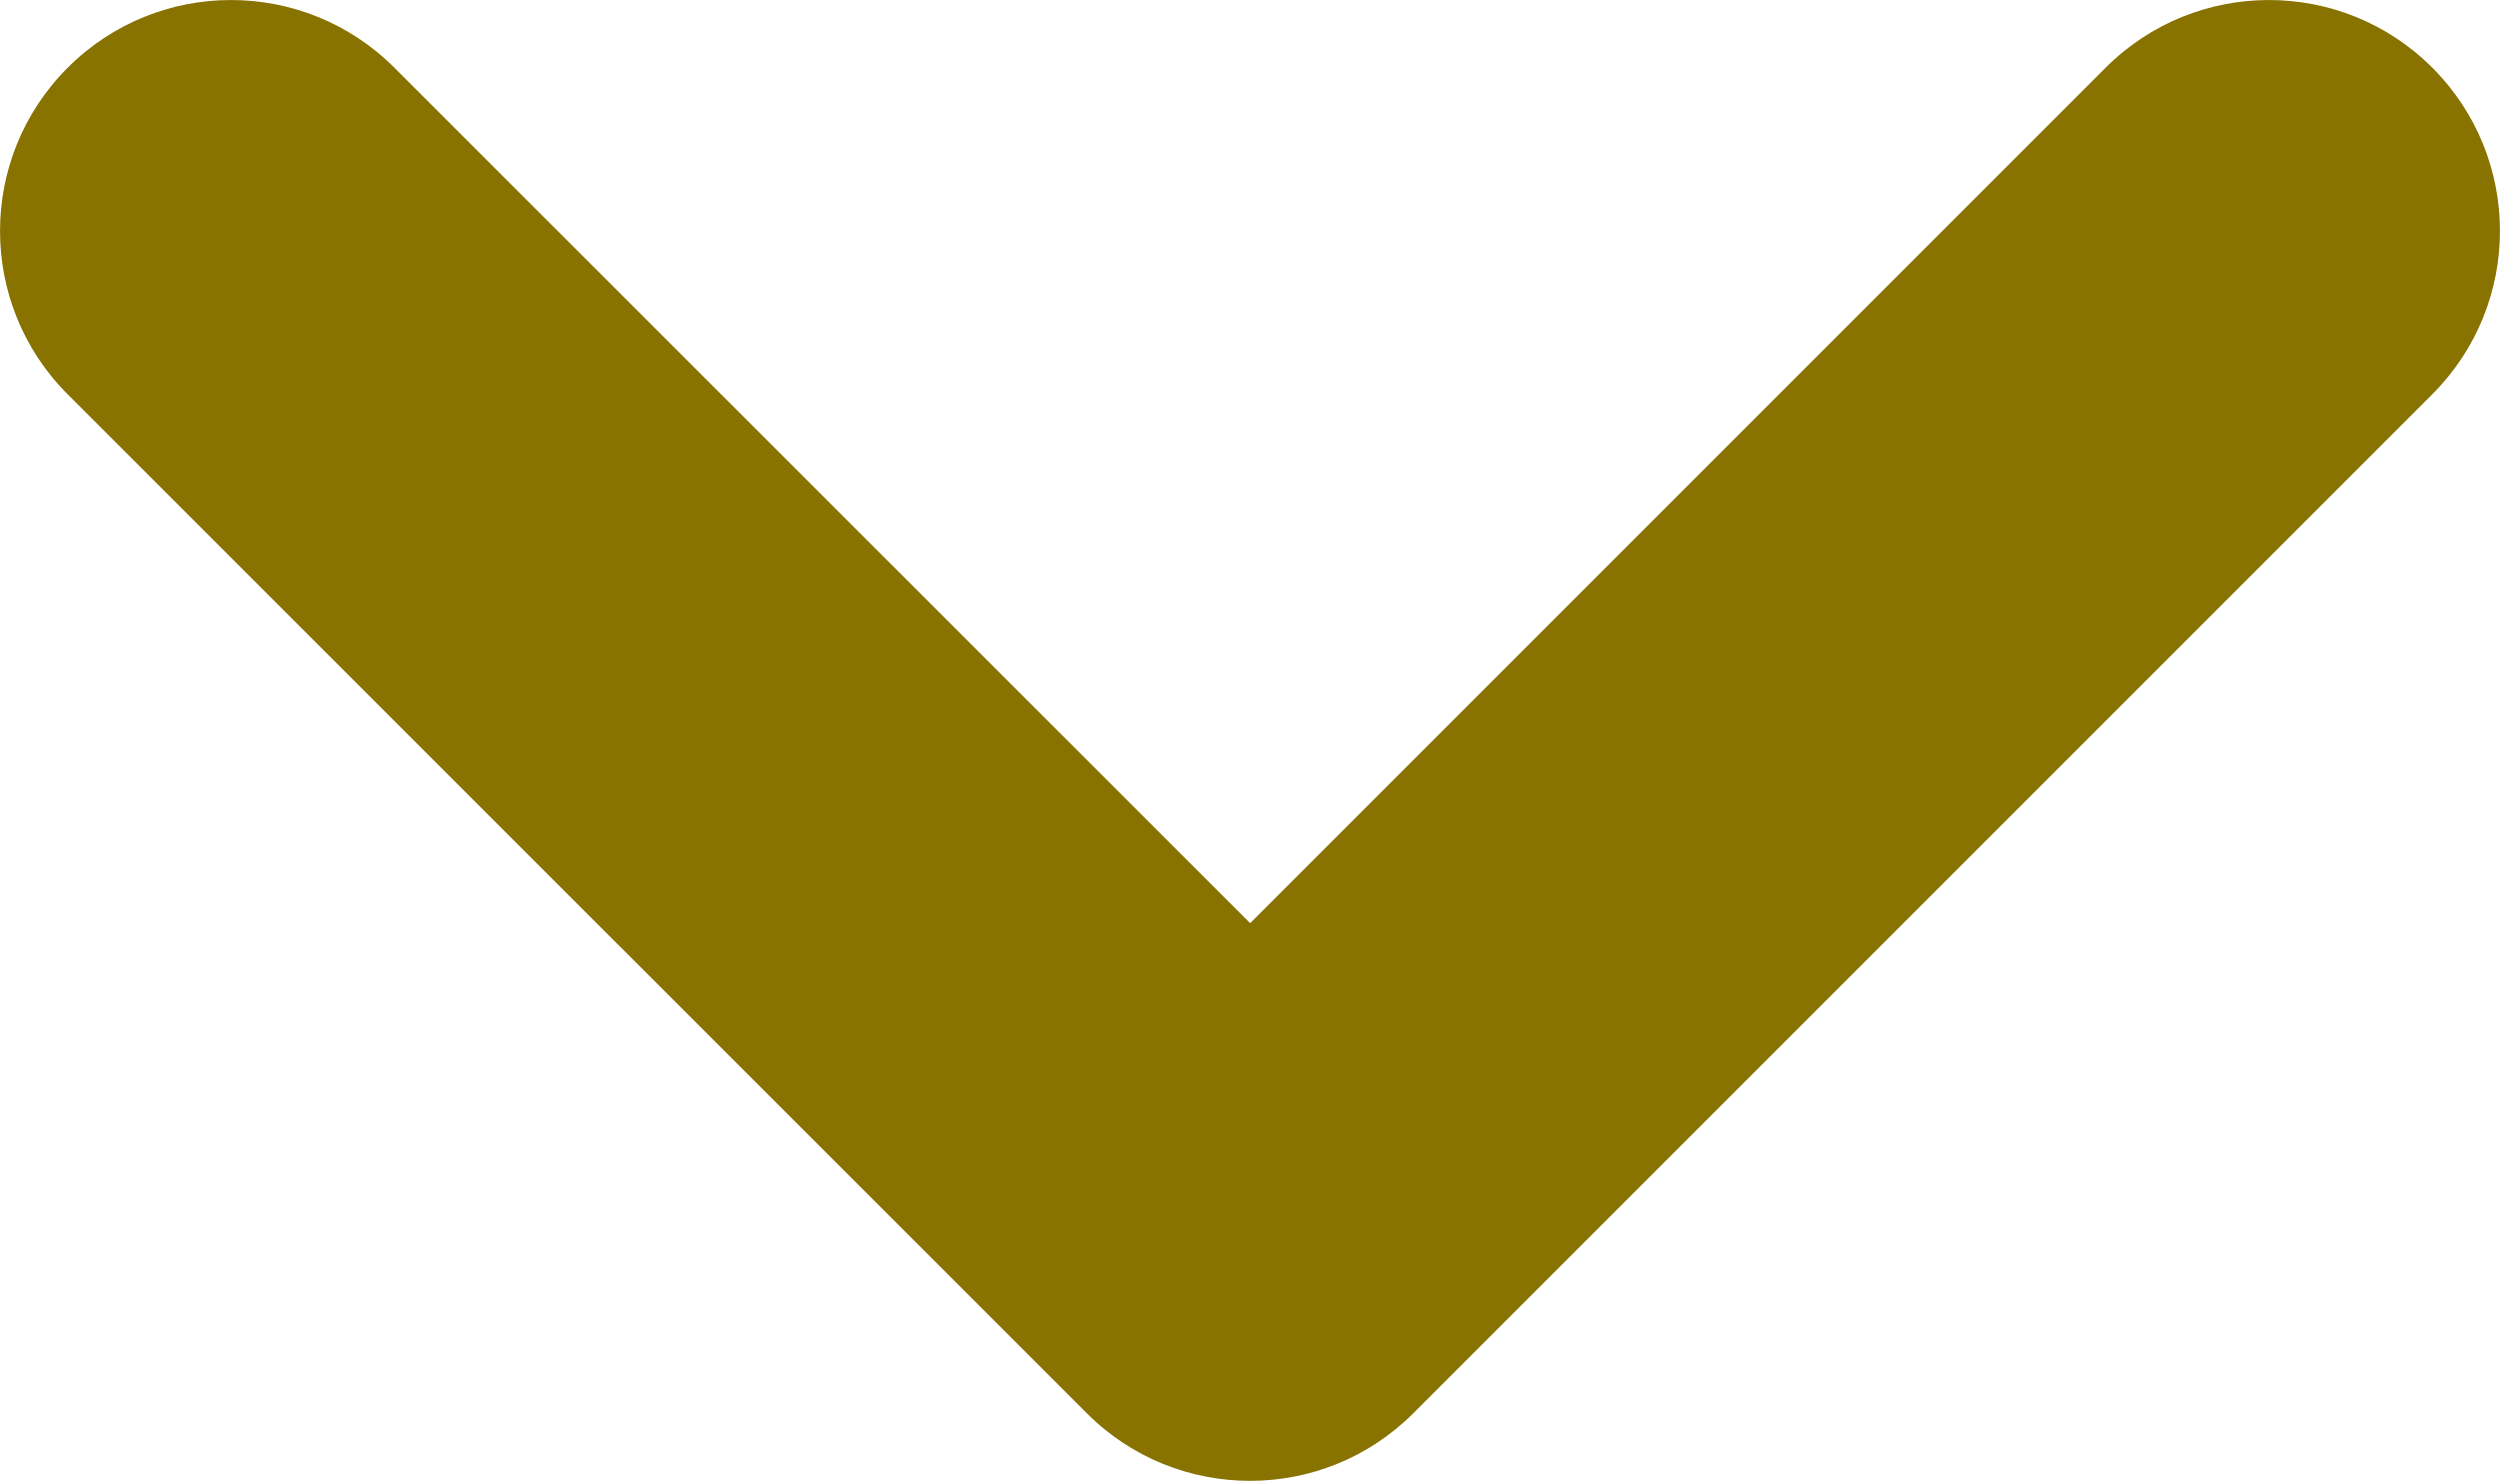 <?xml version="1.0" encoding="UTF-8" standalone="no"?>
<!-- Created with Inkscape (http://www.inkscape.org/) -->

<svg
   xmlns:dc="http://purl.org/dc/elements/1.1/"
   xmlns:cc="http://creativecommons.org/ns#"
   xmlns:rdf="http://www.w3.org/1999/02/22-rdf-syntax-ns#"
   xmlns:svg="http://www.w3.org/2000/svg"
   xmlns="http://www.w3.org/2000/svg"
   xmlns:sodipodi="http://sodipodi.sourceforge.net/DTD/sodipodi-0.dtd"
   xmlns:inkscape="http://www.inkscape.org/namespaces/inkscape"
   version="1.1"
   width="21.643"
   height="12.82"
   viewBox="0 0 21.643 12.82"
   id="Layer_1"
   xml:space="preserve"
   inkscape:version="0.48.5 r10040"
   sodipodi:docname="yellow-down_backup.svg"><sodipodi:namedview
   pagecolor="#ffffff"
   bordercolor="#666666"
   borderopacity="1"
   objecttolerance="10"
   gridtolerance="10"
   guidetolerance="10"
   inkscape:pageopacity="0"
   inkscape:pageshadow="2"
   inkscape:window-width="1290"
   inkscape:window-height="480"
   id="namedview6"
   showgrid="false"
   inkscape:zoom="16.217715"
   inkscape:cx="-0.7707621"
   inkscape:cy="6.4940145"
   inkscape:window-x="0"
   inkscape:window-y="0"
   inkscape:window-maximized="0"
   inkscape:current-layer="Layer_1" /><defs
   id="defs7" />
<path
   d="m 21.057,0.586 c -0.781,-0.781 -2.047,-0.781 -2.828,0 L 10.823,7.992 3.414,0.586 c -0.781,-0.781 -2.047,-0.781 -2.828,0 -0.781,0.781 -0.781,2.047 0,2.828 l 8.822,8.82 c 0.39,0.391 0.902,0.586 1.414,0.586 0.512,0 1.023,-0.195 1.414,-0.586 l 8.82,-8.82 c 0.782,-0.781 0.782,-2.047 10e-4,-2.828 z"
   id="path3"
   style="fill:#887200;fill-opacity:1" />
</svg>